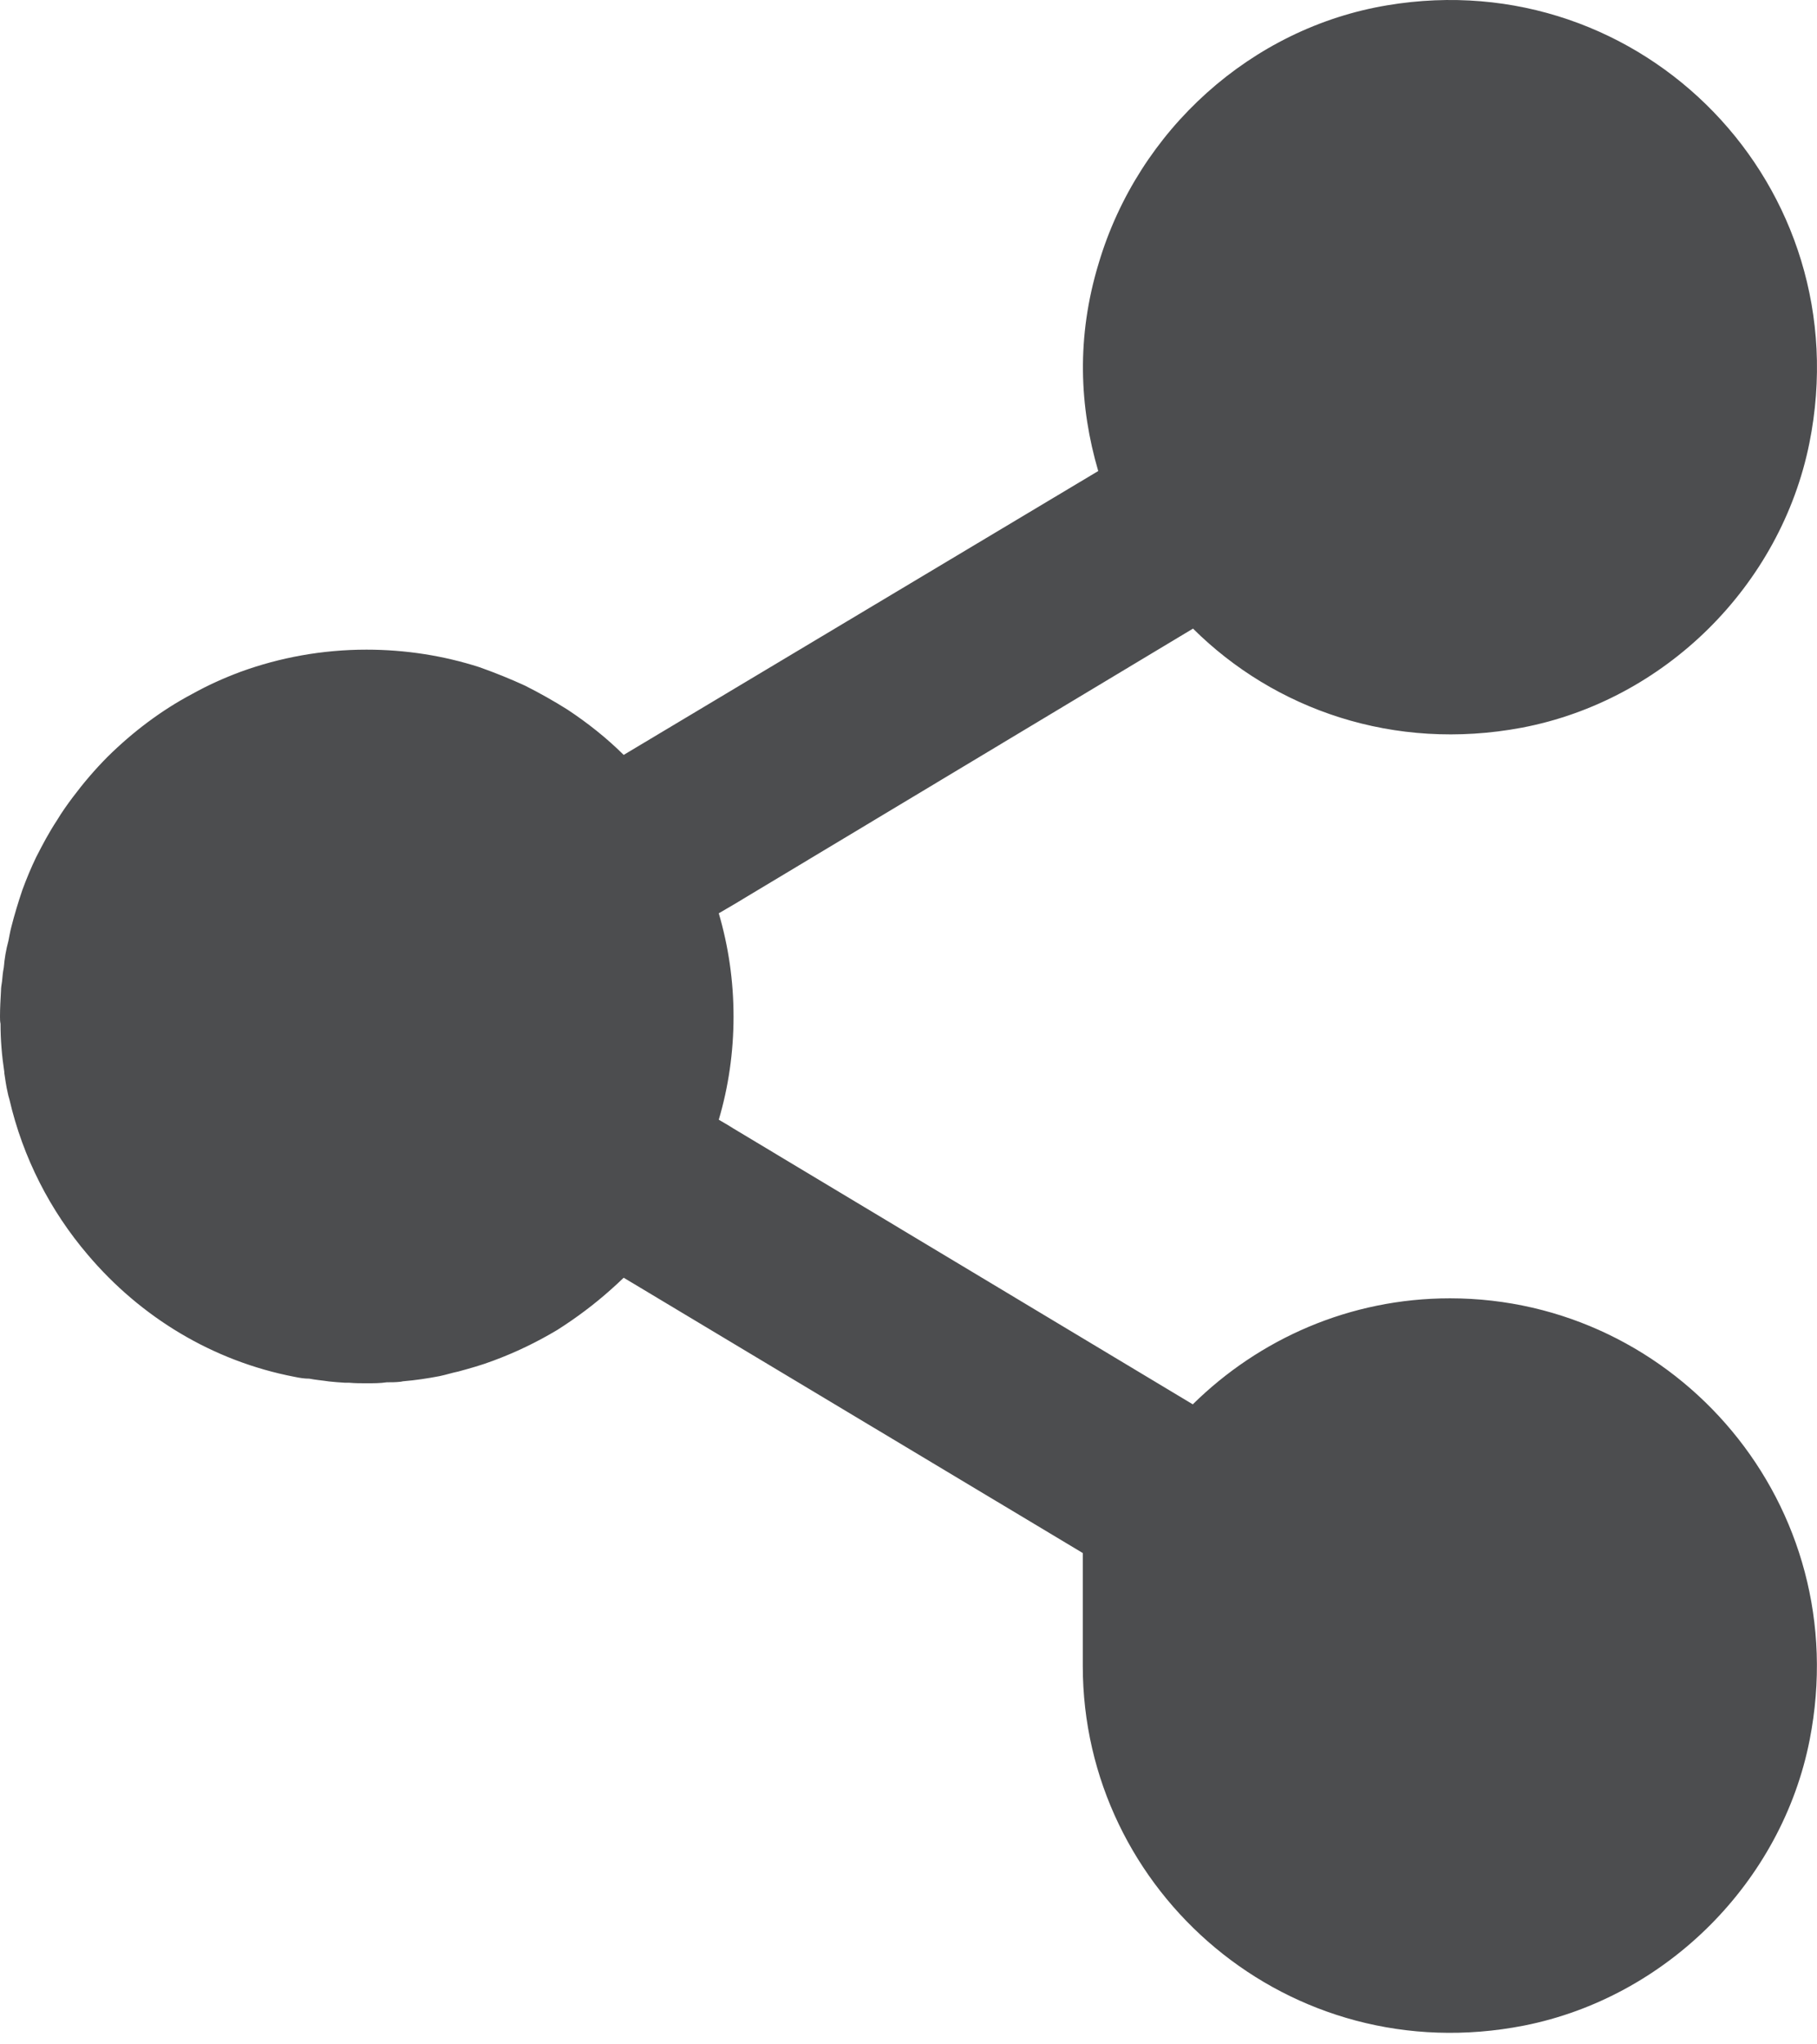 <svg width="24" height="27" viewBox="0 0 24 27" fill="none" xmlns="http://www.w3.org/2000/svg">
<path d="M7.496 9.372C7.315 9.258 7.13 9.154 6.936 9.056C6.741 8.966 6.539 8.885 6.331 8.811C5.861 8.66 5.358 8.58 4.841 8.58C4.257 8.58 3.696 8.684 3.179 8.872C2.954 8.956 2.746 9.05 2.541 9.164C2.128 9.382 1.749 9.671 1.42 9.996C1.256 10.161 1.104 10.339 0.963 10.527C0.89 10.624 0.816 10.728 0.752 10.835C0.648 10.993 0.564 11.151 0.477 11.322C0.409 11.463 0.349 11.608 0.295 11.755C0.242 11.913 0.191 12.078 0.148 12.249C0.134 12.302 0.124 12.363 0.111 12.427C0.08 12.541 0.06 12.658 0.05 12.779C0.037 12.84 0.033 12.9 0.027 12.96C0.02 13.004 0.013 13.044 0.013 13.088C0.007 13.199 0 13.306 0 13.424C0 13.454 7.50384e-08 13.491 0.007 13.521C0.007 13.733 0.024 13.941 0.057 14.159V14.173C0.07 14.256 0.081 14.344 0.101 14.428C0.107 14.458 0.114 14.488 0.124 14.518C0.302 15.29 0.665 15.992 1.158 16.57C1.853 17.392 2.806 17.976 3.891 18.184C3.958 18.198 4.018 18.208 4.085 18.208C4.169 18.225 4.257 18.231 4.347 18.245C4.414 18.252 4.488 18.258 4.559 18.262L4.616 18.262C4.69 18.269 4.767 18.269 4.841 18.269C4.932 18.269 5.022 18.269 5.109 18.256C5.17 18.256 5.224 18.256 5.287 18.249C5.301 18.249 5.318 18.242 5.331 18.242C5.489 18.229 5.647 18.205 5.804 18.175C5.888 18.158 5.969 18.131 6.053 18.114C6.211 18.071 6.358 18.03 6.509 17.973C6.808 17.863 7.093 17.725 7.362 17.564C7.611 17.406 7.849 17.228 8.067 17.033C8.128 16.98 8.181 16.929 8.238 16.875L14.302 20.511V22.002C14.302 24.99 17.028 27.36 20.13 26.752C22.01 26.38 23.534 24.858 23.903 22.979C24.511 19.88 22.144 17.147 19.153 17.147C17.827 17.147 16.632 17.684 15.755 18.547L9.689 14.905L9.618 14.861L9.494 14.788C9.622 14.355 9.689 13.898 9.689 13.425C9.689 12.951 9.621 12.495 9.494 12.062L9.689 11.948L15.758 8.302C16.836 9.373 18.414 9.927 20.099 9.611C21.993 9.252 23.52 7.734 23.899 5.854C24.581 2.464 21.7 -0.497 18.323 0.07C16.527 0.369 15.037 1.718 14.513 3.474C14.214 4.455 14.258 5.374 14.506 6.221L8.238 9.97C8.014 9.748 7.765 9.55 7.496 9.372L7.496 9.372Z" fill="#4C4D4F"/>
</svg>
